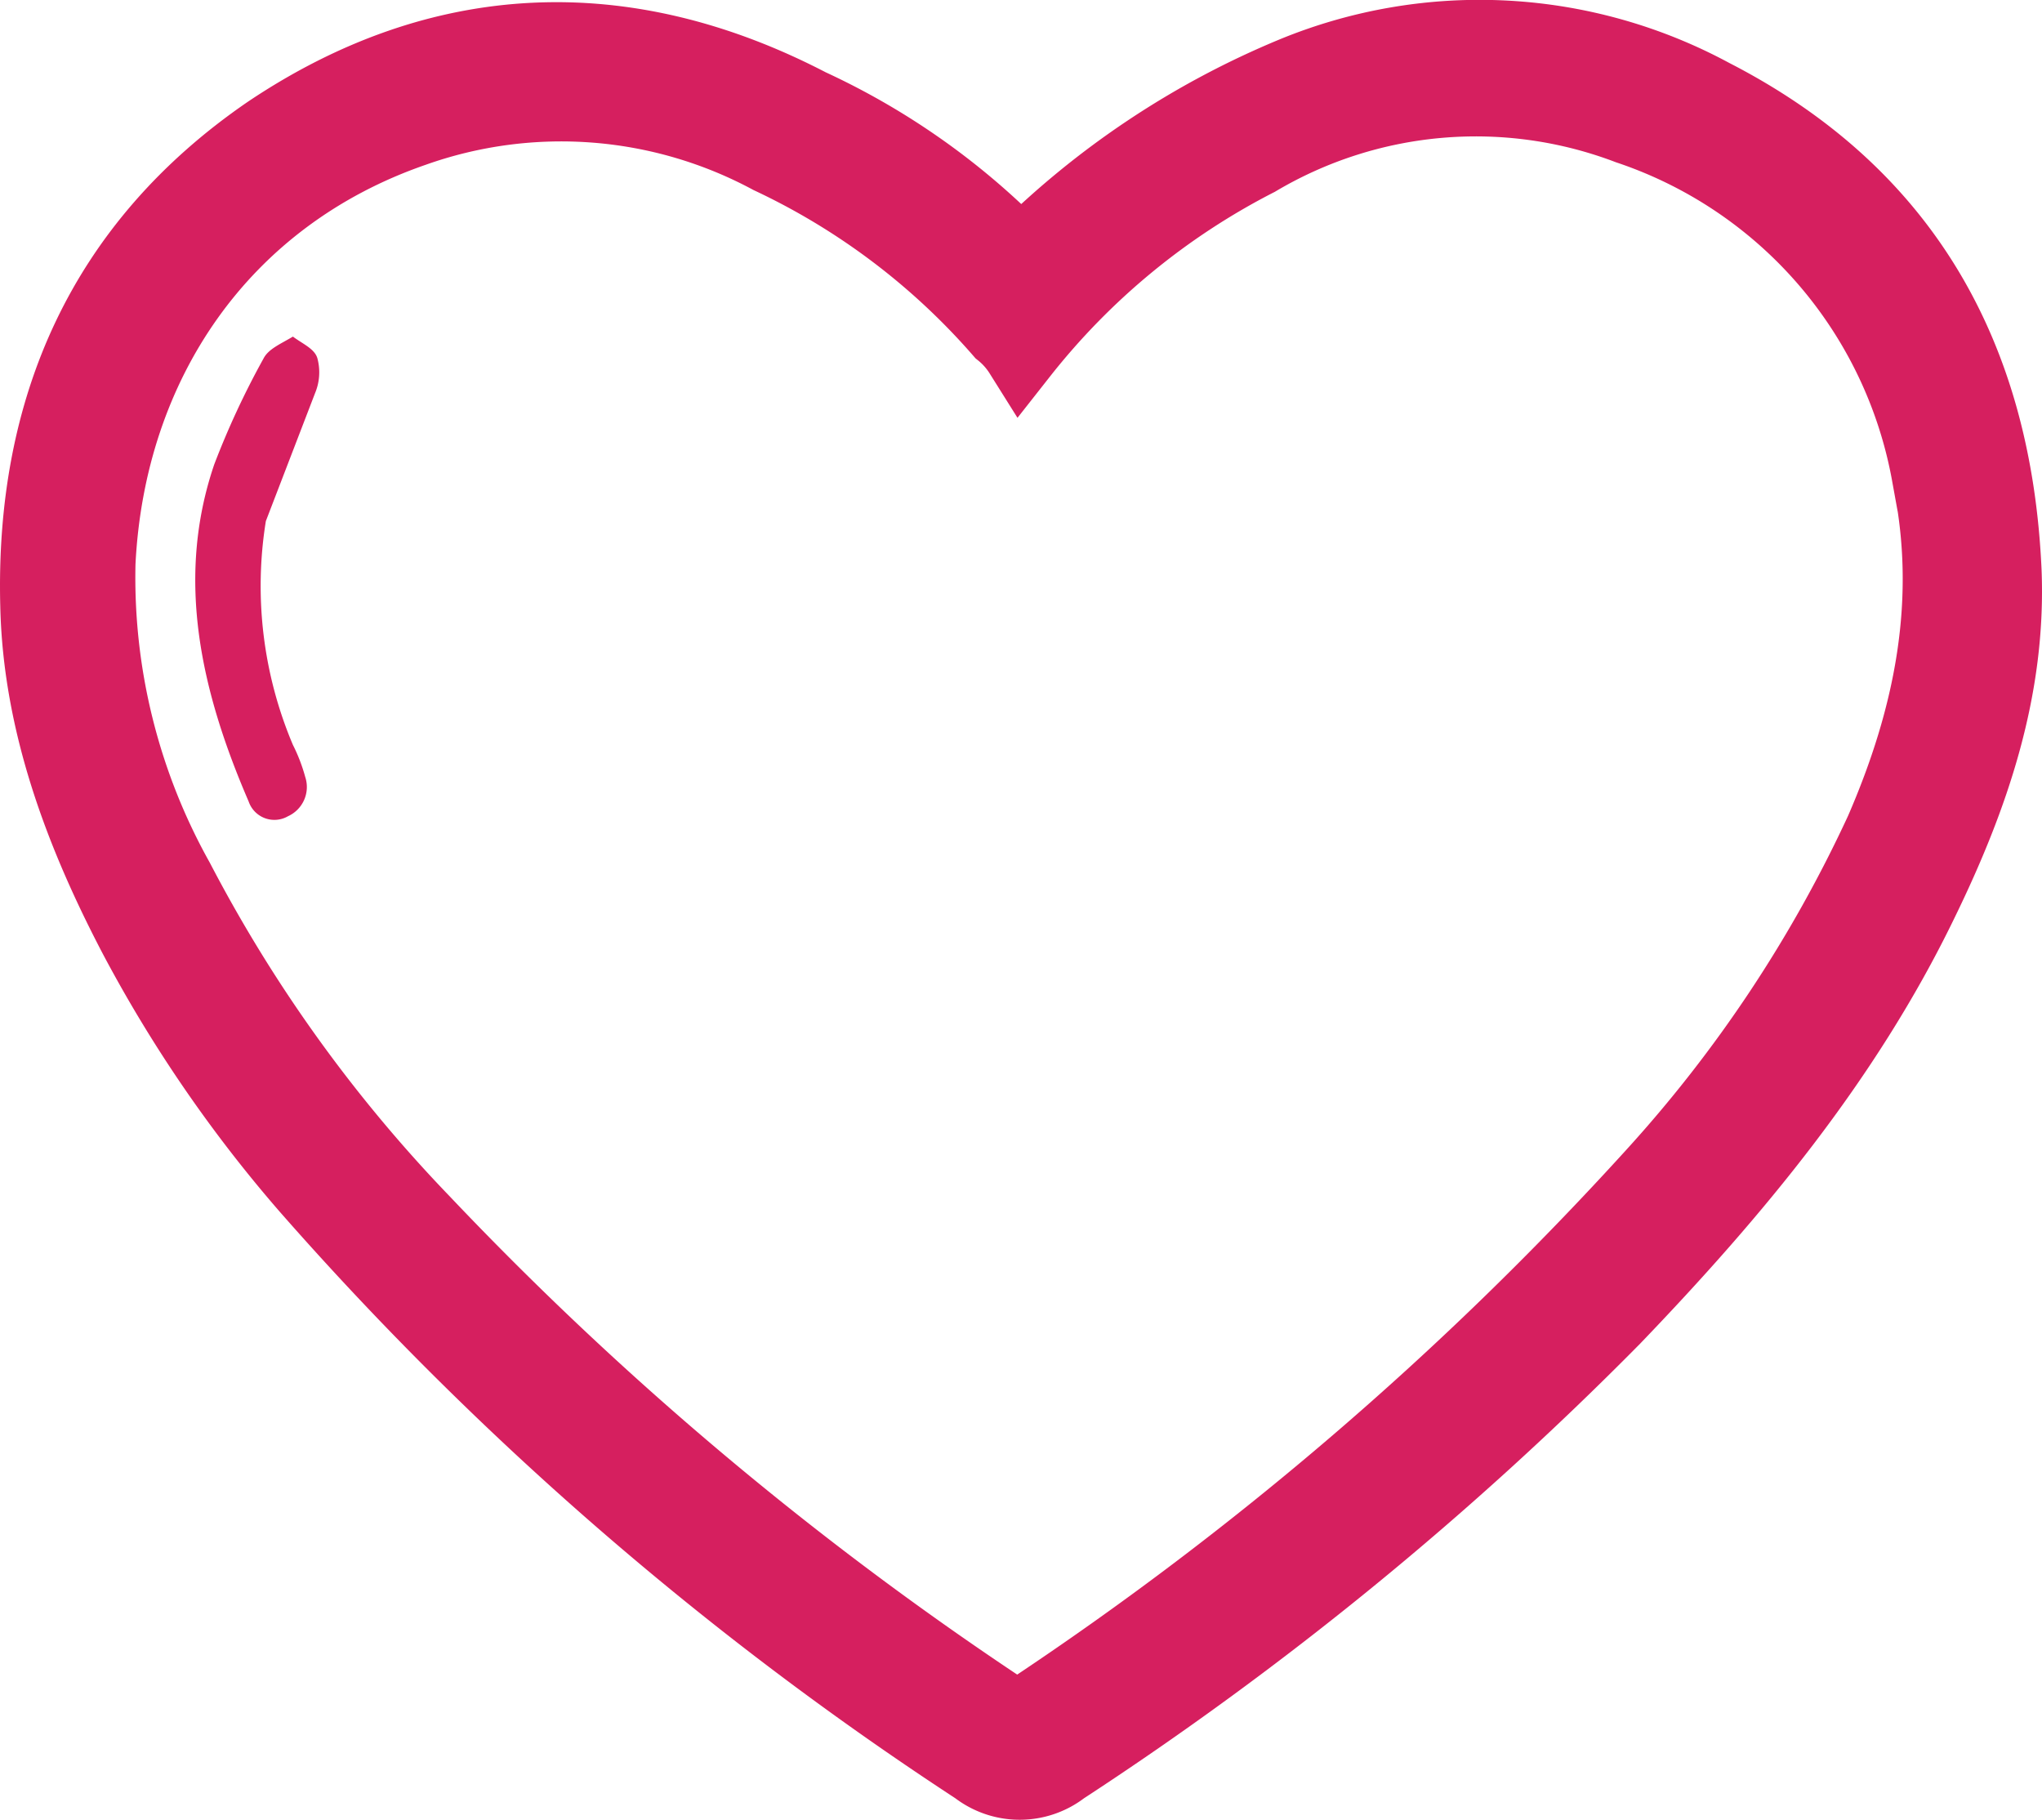 <svg id="Layer_1" data-name="Layer 1" xmlns="http://www.w3.org/2000/svg" viewBox="0 0 83.028 73.985"><defs><style>.cls-1,.cls-2{fill:#d61f5f;}.cls-1{stroke:#d61f5f;stroke-miterlimit:10;stroke-width:3px;}</style></defs><title>Love_Icon_notification</title><path class="cls-1" d="M60,36.4A34.278,34.278,0,0,1,71.1,29a19.867,19.867,0,0,1,17,.9c7.8,4,11.5,10.6,11.9,19.3.2,4.8-1.3,9.2-3.4,13.5C93.5,69.1,89,74.5,84.1,79.6A135.665,135.665,0,0,1,61.7,97.9a2.852,2.852,0,0,1-3.5,0A133.024,133.024,0,0,1,31,74.3a54.3,54.3,0,0,1-7-10.2c-2.2-4.2-3.9-8.7-4-13.5-.2-8,2.7-14.6,9.4-19.2,7-4.7,14.5-5,22-1.1A28.701,28.701,0,0,1,60,36.4Zm0,4a3.631,3.631,0,0,0-.8-.9,28.512,28.512,0,0,0-9.4-7.1,17.947,17.947,0,0,0-14.5-1.1C27.5,34,22.9,40.8,22.5,48.9a25.22,25.22,0,0,0,3.2,12.9,59.929,59.929,0,0,0,10,13.9A136.686,136.686,0,0,0,59.4,95.6a.75.75,0,0,0,.9,0A135.546,135.546,0,0,0,85.7,73.8a55.085,55.085,0,0,0,9.3-14c2-4.6,3-9.4,1.9-14.5A18.314,18.314,0,0,0,84.7,31.2a17.448,17.448,0,0,0-15.1,1.3A29.058,29.058,0,0,0,60,40.4Z" transform="translate(-18.49 -26.015)"/><path class="cls-2" d="M29.3,47.2a16.57,16.57,0,0,0,1.1,9.1,6.943,6.943,0,0,1,.5,1.3,1.305,1.305,0,0,1-.7,1.6,1.106,1.106,0,0,1-1.6-.6c-1.9-4.4-3-9-1.4-13.7a33.581,33.581,0,0,1,2-4.3c.2-.4.7-.6,1.2-.9.4.3.9.5,1,.9a2.197,2.197,0,0,1-.1,1.4" transform="translate(-18.49 -26.015)"/></svg>